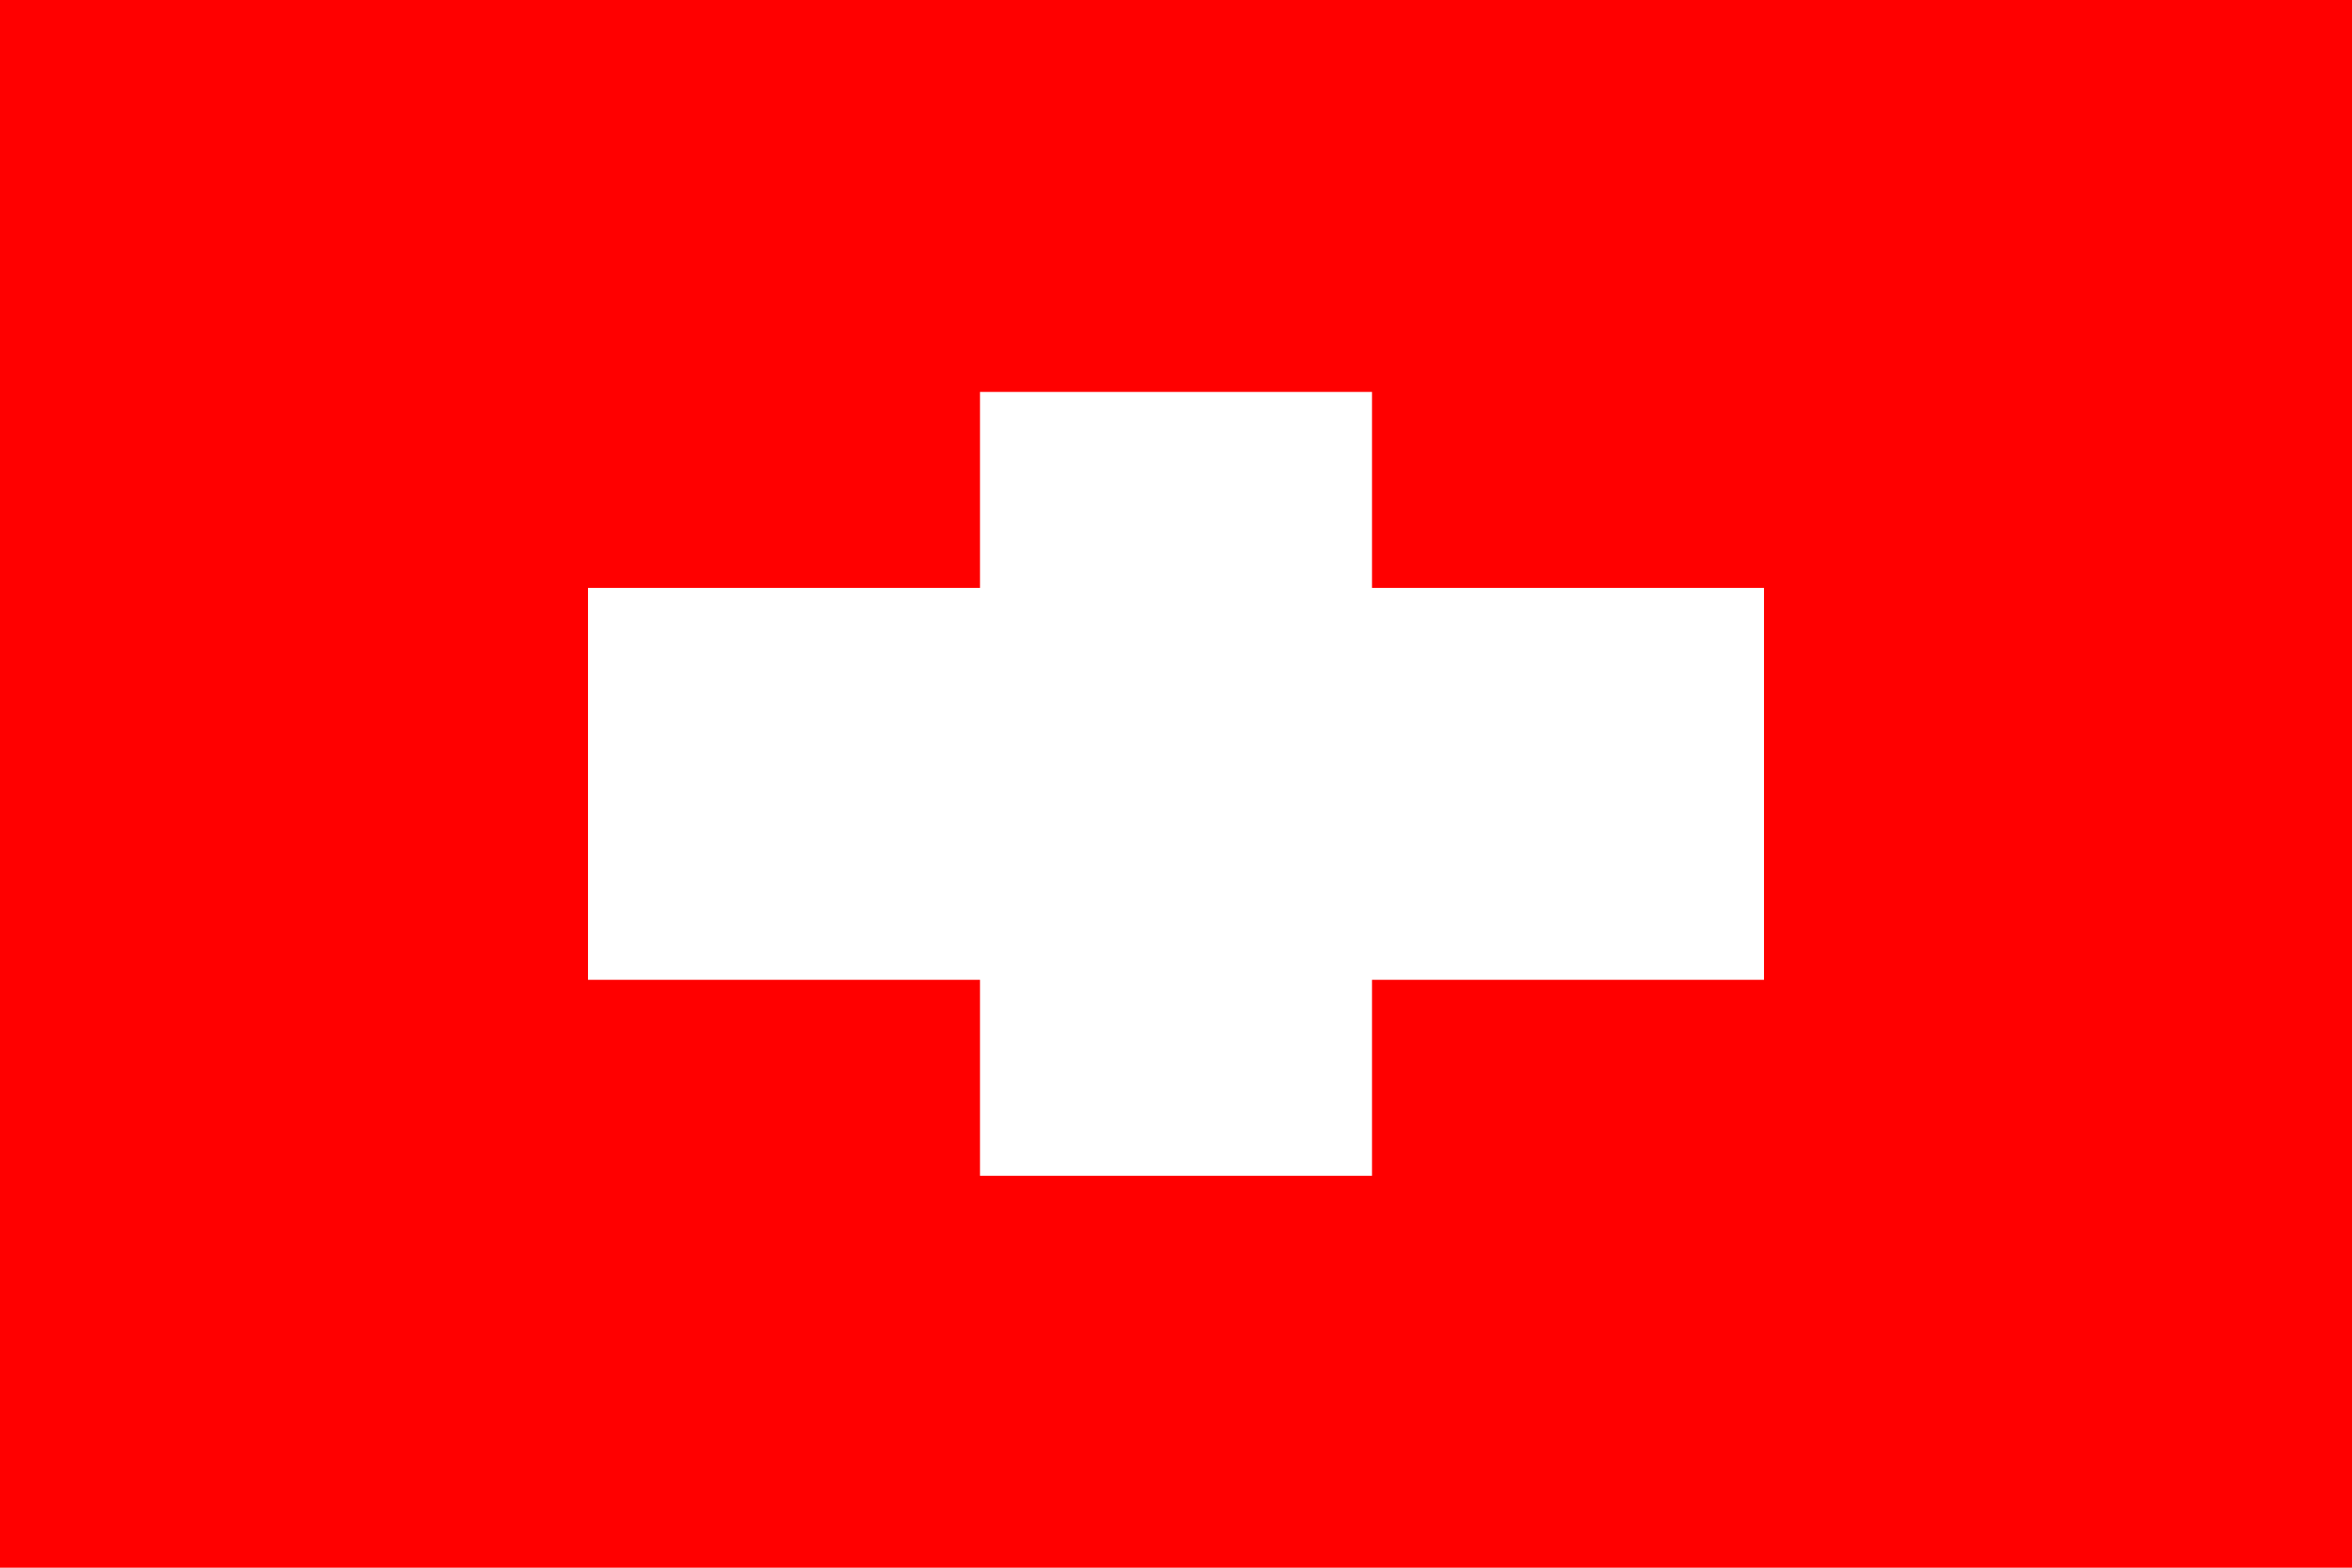 <svg xmlns="http://www.w3.org/2000/svg" viewBox="0 0 150 100">
  <title>Flag of Switzerland</title>
  <rect width="150" height="100" fill="#FF0000"/>
  <rect x="62.5" y="25" width="25" height="50" fill="#FFFFFF"/>
  <rect x="37.5" y="37.5" width="75" height="25" fill="#FFFFFF"/>
</svg>